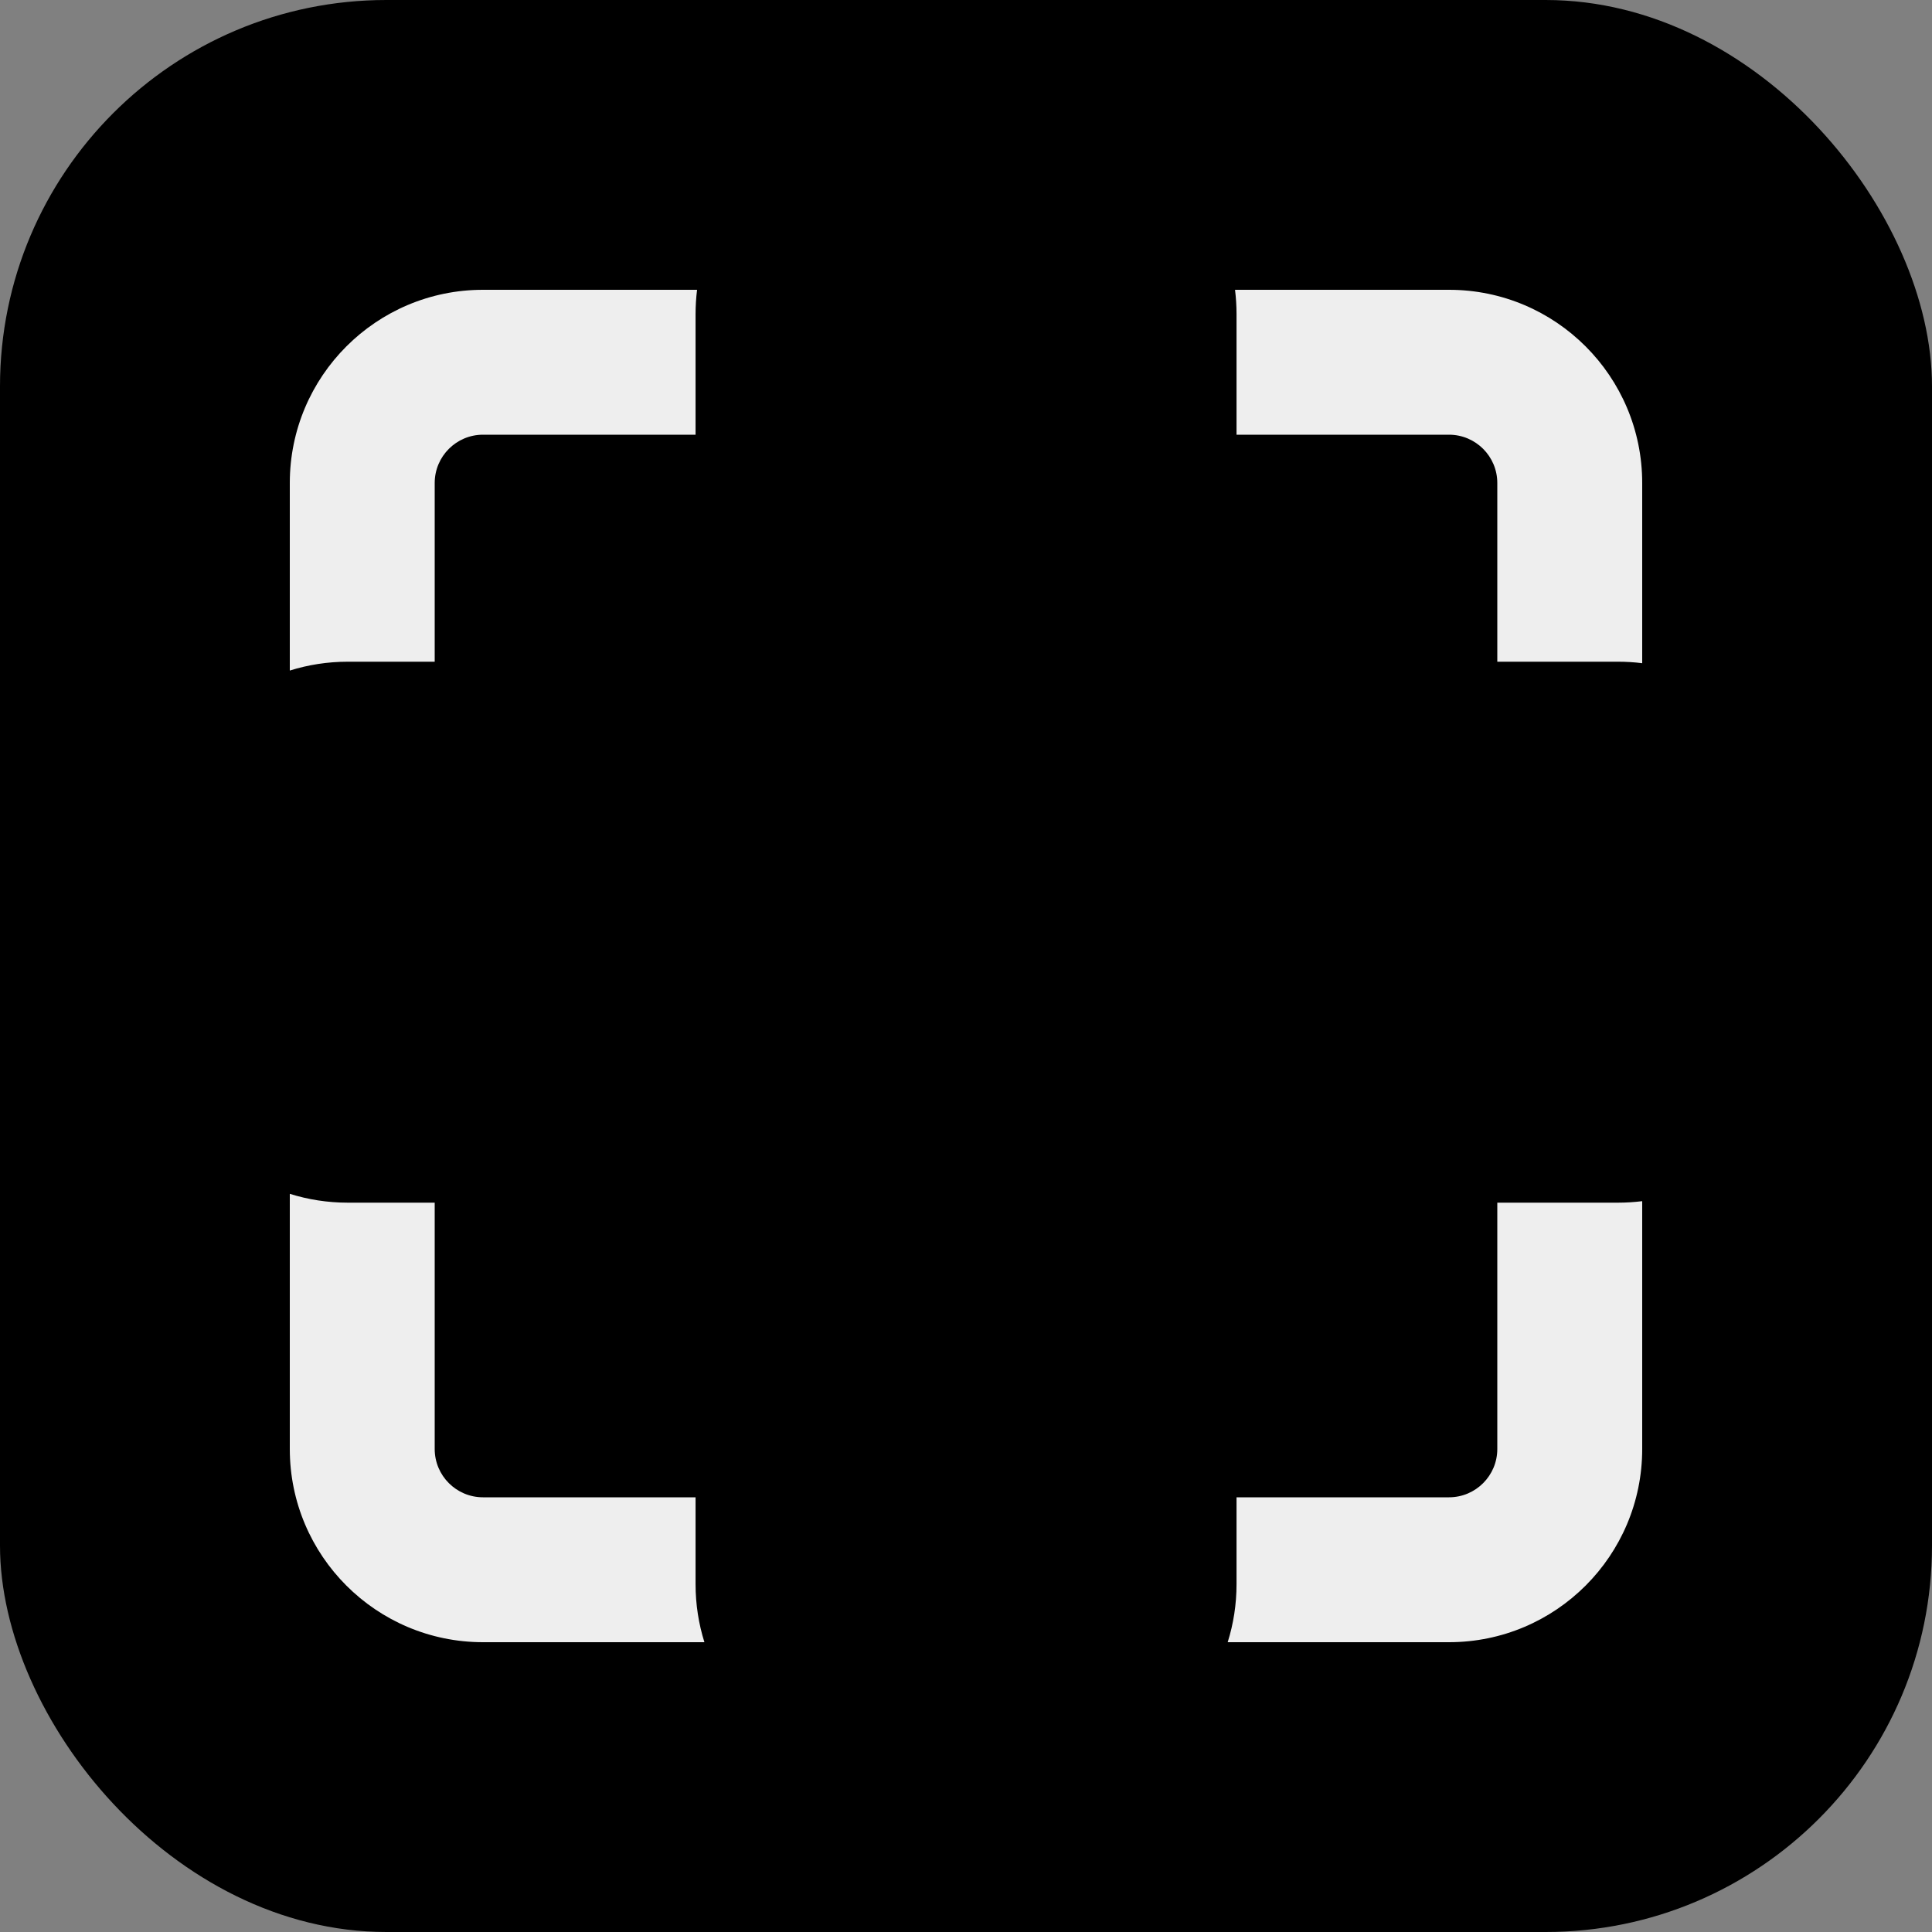 <svg width="40" height="40" viewBox="0 0 40 40" fill="none" xmlns="http://www.w3.org/2000/svg">
<rect x="0" y="0" width="40" height="40" fill="#808080" stroke="none"/>
<rect width="40" height="40" rx="8" fill="black"/>
<path fill-rule="evenodd" clip-rule="evenodd" d="M14.401 6.5C14.401 6.331 14.412 6.164 14.432 6H10C7.791 6 6 7.791 6 10V13.883C6.379 13.764 6.782 13.7 7.2 13.7H9V10C9 9.448 9.448 9 10 9H14.401V6.5ZM9 24.9H7.2C6.782 24.9 6.379 24.836 6 24.717V30C6 32.209 7.791 34 10 34H14.584C14.465 33.621 14.401 33.218 14.401 32.8V31H10C9.448 31 9 30.552 9 30V24.9ZM31 24.9H33.5C33.669 24.9 33.836 24.889 34 24.869V30C34 32.209 32.209 34 30 34H25.418C25.537 33.621 25.601 33.218 25.601 32.8V31H30C30.552 31 31 30.552 31 30V24.9ZM34 13.731C33.836 13.71 33.669 13.7 33.5 13.7H31V10C31 9.448 30.552 9 30 9H25.601V6.5C25.601 6.331 25.59 6.164 25.57 6H30C32.209 6 34 7.791 34 10V13.731Z" fill="#EEEEEE"/>
</svg>
